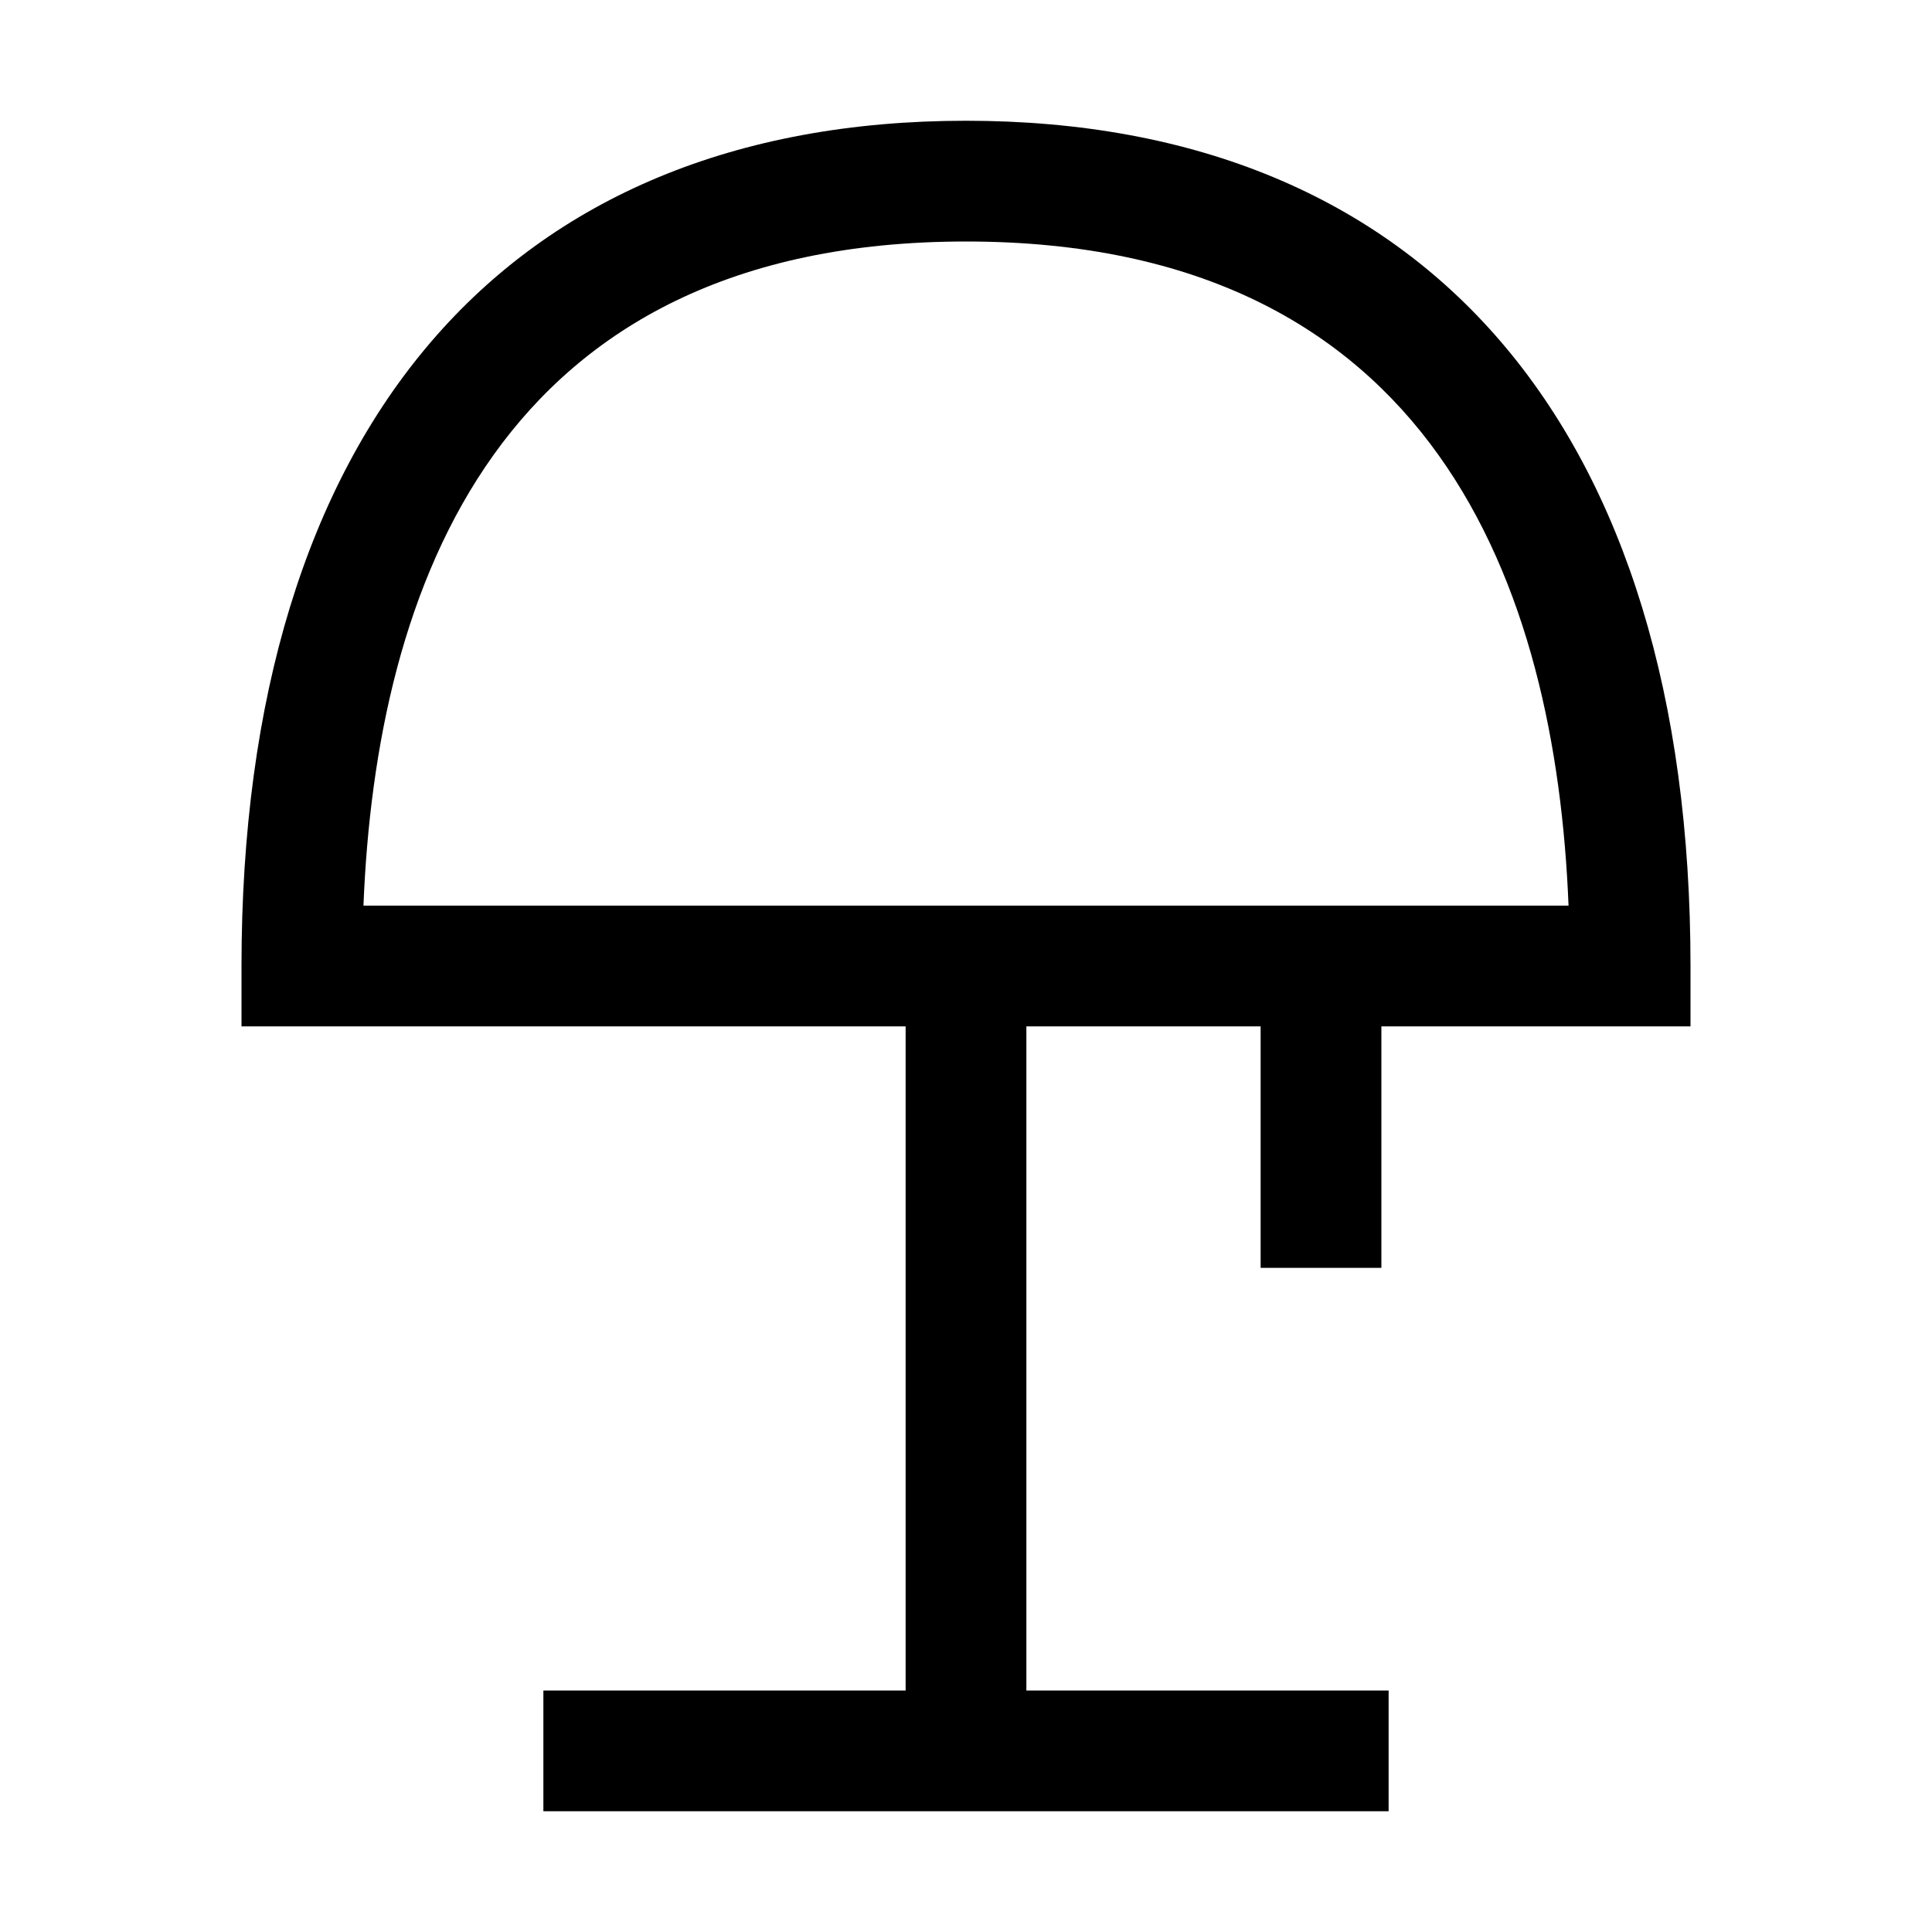 <svg width="32" height="32" viewBox="0 0 32 32" fill="none" xmlns="http://www.w3.org/2000/svg">
<path d="M28 16C28 7.1 23.63 2 16 2C8.37 2 4 7.1 4 16V17H15V28H9V30H23V28H17V17H20.88V21H22.88V17H28V16ZM6.02 15C6.23 9.76 8.23 4 16 4C23.77 4 25.77 9.76 25.98 15H6.02Z" fill="black"/>
</svg>

